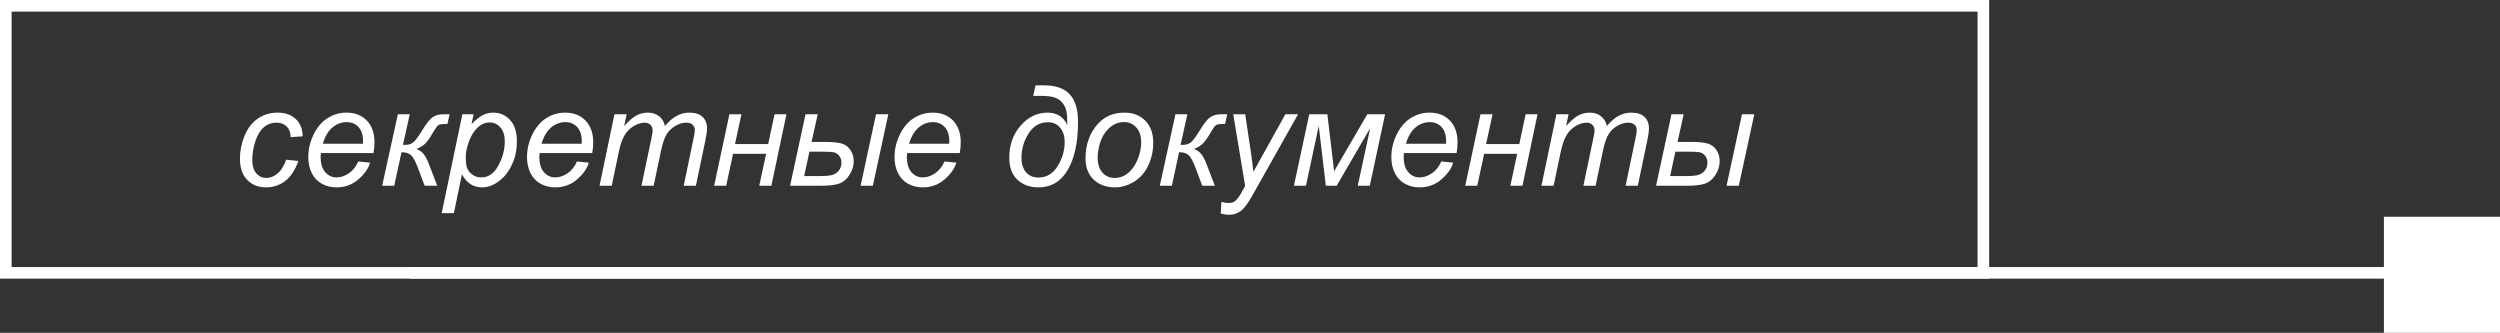 <svg width="323" height="43" viewBox="0 0 323 43" fill="none" xmlns="http://www.w3.org/2000/svg">
<rect x="0" y="0" width="323" height="43" fill="#333333" stroke="none"/>
<line x1="53" y1="35.25" x2="315" y2="35.25" stroke="white" stroke-width="1.5"/>
<path d="M36.969 20.633L38.543 20.798C38.149 21.953 37.586 22.811 36.856 23.374C36.131 23.93 35.304 24.209 34.376 24.209C33.373 24.209 32.558 23.884 31.931 23.234C31.311 22.585 31 21.677 31 20.511C31 19.502 31.201 18.51 31.601 17.536C32.001 16.561 32.572 15.822 33.315 15.317C34.063 14.807 34.916 14.552 35.873 14.552C36.864 14.552 37.65 14.833 38.23 15.396C38.81 15.953 39.1 16.692 39.1 17.614L37.552 17.719C37.546 17.133 37.375 16.675 37.038 16.344C36.708 16.013 36.27 15.848 35.725 15.848C35.092 15.848 34.544 16.048 34.08 16.448C33.616 16.849 33.251 17.458 32.984 18.275C32.723 19.087 32.593 19.87 32.593 20.624C32.593 21.413 32.767 22.005 33.115 22.399C33.463 22.794 33.892 22.991 34.402 22.991C34.913 22.991 35.4 22.797 35.864 22.408C36.334 22.019 36.702 21.428 36.969 20.633ZM46.286 20.859L47.818 21.016C47.597 21.776 47.09 22.498 46.295 23.182C45.506 23.867 44.564 24.209 43.468 24.209C42.783 24.209 42.154 24.052 41.58 23.739C41.011 23.42 40.576 22.959 40.275 22.356C39.979 21.753 39.831 21.065 39.831 20.294C39.831 19.285 40.063 18.307 40.527 17.362C40.997 16.411 41.603 15.706 42.345 15.248C43.088 14.784 43.891 14.552 44.755 14.552C45.857 14.552 46.736 14.894 47.391 15.578C48.053 16.263 48.383 17.197 48.383 18.38C48.383 18.832 48.343 19.296 48.261 19.772H41.458C41.435 19.952 41.423 20.114 41.423 20.259C41.423 21.123 41.62 21.784 42.015 22.243C42.415 22.695 42.902 22.921 43.476 22.921C44.016 22.921 44.546 22.744 45.068 22.39C45.59 22.037 45.996 21.526 46.286 20.859ZM41.71 18.571H46.895C46.901 18.409 46.904 18.293 46.904 18.223C46.904 17.434 46.707 16.831 46.312 16.414C45.918 15.99 45.411 15.778 44.79 15.778C44.117 15.778 43.502 16.011 42.946 16.474C42.395 16.939 41.983 17.637 41.71 18.571ZM51.402 14.761H52.942L52.063 18.71L52.342 18.719C52.777 18.719 53.13 18.609 53.403 18.389C53.676 18.162 54.064 17.634 54.569 16.805C55.091 15.953 55.532 15.399 55.891 15.143C56.257 14.888 56.747 14.761 57.361 14.761H58.092L57.805 16.022H57.431C57.042 16.022 56.773 16.074 56.622 16.179C56.477 16.283 56.26 16.585 55.969 17.084C55.575 17.768 55.23 18.258 54.934 18.554C54.638 18.844 54.258 19.073 53.794 19.241C54.183 19.392 54.493 19.609 54.725 19.894C54.963 20.178 55.192 20.61 55.413 21.19L56.492 24H54.865L53.995 21.686C53.67 20.827 53.368 20.276 53.09 20.033C52.811 19.789 52.405 19.667 51.872 19.667L50.932 24H49.375L51.402 14.761ZM57.066 27.541L59.737 14.761H61.19L60.92 16.048C61.459 15.486 61.941 15.097 62.364 14.882C62.793 14.662 63.246 14.552 63.721 14.552C64.603 14.552 65.334 14.874 65.914 15.518C66.494 16.155 66.784 17.072 66.784 18.267C66.784 19.23 66.624 20.108 66.305 20.903C65.986 21.692 65.595 22.327 65.131 22.808C64.667 23.29 64.197 23.643 63.721 23.869C63.246 24.096 62.758 24.209 62.26 24.209C61.152 24.209 60.293 23.646 59.684 22.521L58.64 27.541H57.066ZM60.18 20.224C60.18 20.914 60.23 21.393 60.328 21.66C60.473 22.037 60.711 22.341 61.042 22.573C61.372 22.805 61.755 22.921 62.19 22.921C63.095 22.921 63.826 22.414 64.382 21.399C64.939 20.378 65.218 19.337 65.218 18.275C65.218 17.492 65.029 16.889 64.652 16.466C64.281 16.037 63.817 15.822 63.26 15.822C62.86 15.822 62.489 15.929 62.147 16.144C61.804 16.353 61.485 16.669 61.19 17.092C60.9 17.51 60.659 18.023 60.467 18.632C60.276 19.241 60.18 19.772 60.18 20.224ZM74.544 20.859L76.075 21.016C75.855 21.776 75.347 22.498 74.553 23.182C73.764 23.867 72.822 24.209 71.725 24.209C71.041 24.209 70.412 24.052 69.837 23.739C69.269 23.42 68.834 22.959 68.532 22.356C68.237 21.753 68.089 21.065 68.089 20.294C68.089 19.285 68.321 18.307 68.785 17.362C69.254 16.411 69.861 15.706 70.603 15.248C71.345 14.784 72.149 14.552 73.013 14.552C74.115 14.552 74.994 14.894 75.649 15.578C76.31 16.263 76.641 17.197 76.641 18.38C76.641 18.832 76.6 19.296 76.519 19.772H69.716C69.692 19.952 69.681 20.114 69.681 20.259C69.681 21.123 69.878 21.784 70.272 22.243C70.673 22.695 71.16 22.921 71.734 22.921C72.273 22.921 72.804 22.744 73.326 22.39C73.848 22.037 74.254 21.526 74.544 20.859ZM69.968 18.571H75.153C75.159 18.409 75.162 18.293 75.162 18.223C75.162 17.434 74.965 16.831 74.57 16.414C74.176 15.99 73.668 15.778 73.048 15.778C72.375 15.778 71.76 16.011 71.203 16.474C70.652 16.939 70.24 17.637 69.968 18.571ZM77.459 24L79.39 14.761H80.965L80.643 16.283C81.229 15.628 81.751 15.175 82.209 14.926C82.673 14.677 83.174 14.552 83.714 14.552C84.288 14.552 84.767 14.706 85.149 15.013C85.538 15.315 85.793 15.738 85.915 16.283C86.385 15.703 86.878 15.271 87.394 14.987C87.916 14.697 88.464 14.552 89.038 14.552C89.81 14.552 90.387 14.735 90.77 15.1C91.158 15.465 91.353 15.979 91.353 16.64C91.353 16.924 91.286 17.394 91.152 18.049L89.908 24H88.334L89.604 17.893C89.714 17.394 89.769 17.037 89.769 16.823C89.769 16.521 89.673 16.283 89.482 16.109C89.291 15.935 89.021 15.848 88.673 15.848C88.203 15.848 87.725 15.99 87.237 16.274C86.75 16.559 86.37 16.933 86.098 17.397C85.831 17.855 85.596 18.562 85.393 19.52L84.453 24H82.879L84.184 17.762C84.276 17.339 84.323 17.037 84.323 16.857C84.323 16.556 84.227 16.312 84.036 16.127C83.85 15.941 83.607 15.848 83.305 15.848C82.858 15.848 82.389 15.99 81.896 16.274C81.408 16.559 81.011 16.956 80.704 17.466C80.396 17.971 80.144 18.693 79.947 19.633L79.033 24H77.459ZM94.241 14.761H95.798L94.963 18.615H99.252L100.07 14.761H101.61L99.661 24H98.095L98.982 19.867H94.711L93.823 24H92.266L94.241 14.761ZM113.181 14.761H114.773L112.772 24H111.189L113.181 14.761ZM104.072 14.761H105.647L104.855 18.336H106.534C107.607 18.336 108.373 18.415 108.831 18.571C109.289 18.728 109.649 19.015 109.91 19.433C110.171 19.844 110.301 20.305 110.301 20.816C110.301 21.431 110.121 22.019 109.762 22.582C109.408 23.145 108.97 23.521 108.448 23.713C107.926 23.904 107.114 24 106.012 24H102.08L104.072 14.761ZM103.898 22.747H105.908C106.696 22.747 107.25 22.695 107.569 22.591C107.894 22.486 108.167 22.298 108.387 22.025C108.608 21.747 108.718 21.41 108.718 21.016C108.718 20.668 108.619 20.372 108.422 20.128C108.231 19.885 108.007 19.737 107.752 19.685C107.503 19.627 107.042 19.598 106.369 19.598H104.577L103.898 22.747ZM122.029 20.859L123.56 21.016C123.34 21.776 122.832 22.498 122.037 23.182C121.249 23.867 120.306 24.209 119.21 24.209C118.526 24.209 117.896 24.052 117.322 23.739C116.754 23.42 116.319 22.959 116.017 22.356C115.721 21.753 115.573 21.065 115.573 20.294C115.573 19.285 115.805 18.307 116.269 17.362C116.739 16.411 117.345 15.706 118.088 15.248C118.83 14.784 119.633 14.552 120.498 14.552C121.6 14.552 122.478 14.894 123.134 15.578C123.795 16.263 124.125 17.197 124.125 18.38C124.125 18.832 124.085 19.296 124.004 19.772H117.2C117.177 19.952 117.165 20.114 117.165 20.259C117.165 21.123 117.363 21.784 117.757 22.243C118.157 22.695 118.644 22.921 119.219 22.921C119.758 22.921 120.289 22.744 120.811 22.39C121.333 22.037 121.739 21.526 122.029 20.859ZM117.453 18.571H122.638C122.644 18.409 122.646 18.293 122.646 18.223C122.646 17.434 122.449 16.831 122.055 16.414C121.66 15.99 121.153 15.778 120.532 15.778C119.86 15.778 119.245 16.011 118.688 16.474C118.137 16.939 117.725 17.637 117.453 18.571ZM133.495 12.394L133.791 11.028H134.931C136.387 11.028 137.474 11.408 138.193 12.168C138.918 12.928 139.281 14.123 139.281 15.752C139.281 18.386 138.837 20.453 137.95 21.956C137.068 23.458 135.801 24.209 134.148 24.209C133.075 24.209 132.182 23.884 131.468 23.234C130.755 22.585 130.398 21.625 130.398 20.355C130.398 18.731 130.885 17.359 131.86 16.24C132.834 15.114 134 14.552 135.357 14.552C135.949 14.552 136.456 14.685 136.88 14.952C137.303 15.213 137.642 15.61 137.898 16.144C137.898 15.338 137.857 14.74 137.776 14.352C137.7 13.963 137.529 13.606 137.262 13.282C136.996 12.957 136.656 12.728 136.245 12.594C135.833 12.455 135.256 12.386 134.513 12.386L133.495 12.394ZM131.973 20.424C131.973 21.172 132.167 21.779 132.556 22.243C132.944 22.707 133.49 22.939 134.191 22.939C135.206 22.939 136.021 22.451 136.636 21.477C137.251 20.497 137.558 19.444 137.558 18.319C137.558 17.6 137.367 16.999 136.984 16.518C136.601 16.037 136.068 15.796 135.383 15.796C134.339 15.796 133.51 16.277 132.895 17.24C132.28 18.203 131.973 19.264 131.973 20.424ZM140.247 20.494C140.247 18.69 140.777 17.197 141.839 16.013C142.714 15.039 143.863 14.552 145.284 14.552C146.397 14.552 147.294 14.9 147.972 15.596C148.657 16.292 148.999 17.231 148.999 18.415C148.999 19.476 148.784 20.465 148.355 21.381C147.926 22.292 147.314 22.991 146.519 23.478C145.73 23.965 144.898 24.209 144.022 24.209C143.303 24.209 142.648 24.055 142.056 23.748C141.47 23.44 141.021 23.005 140.708 22.443C140.4 21.88 140.247 21.23 140.247 20.494ZM141.821 20.337C141.821 21.207 142.03 21.869 142.448 22.321C142.865 22.767 143.396 22.991 144.04 22.991C144.376 22.991 144.71 22.924 145.04 22.791C145.371 22.651 145.678 22.443 145.962 22.164C146.247 21.886 146.487 21.57 146.685 21.216C146.888 20.856 147.05 20.471 147.172 20.059C147.352 19.485 147.441 18.934 147.441 18.406C147.441 17.571 147.23 16.924 146.806 16.466C146.389 16.002 145.861 15.77 145.223 15.77C144.73 15.77 144.28 15.889 143.874 16.127C143.468 16.358 143.1 16.701 142.77 17.153C142.445 17.605 142.204 18.133 142.047 18.736C141.897 19.334 141.821 19.867 141.821 20.337ZM151.87 14.761H153.41L152.531 18.71L152.809 18.719C153.244 18.719 153.598 18.609 153.871 18.389C154.143 18.162 154.532 17.634 155.037 16.805C155.559 15.953 155.999 15.399 156.359 15.143C156.724 14.888 157.214 14.761 157.829 14.761H158.56L158.273 16.022H157.899C157.51 16.022 157.241 16.074 157.09 16.179C156.945 16.283 156.727 16.585 156.437 17.084C156.043 17.768 155.698 18.258 155.402 18.554C155.106 18.844 154.726 19.073 154.262 19.241C154.651 19.392 154.961 19.609 155.193 19.894C155.431 20.178 155.66 20.61 155.88 21.19L156.959 24H155.332L154.462 21.686C154.138 20.827 153.836 20.276 153.558 20.033C153.279 19.789 152.873 19.667 152.34 19.667L151.4 24H149.843L151.87 14.761ZM157.716 27.567L157.812 26.088C158.137 26.181 158.453 26.227 158.76 26.227C159.079 26.227 159.337 26.155 159.534 26.01C159.79 25.818 160.068 25.459 160.37 24.931L160.874 24.026L159.334 14.761H160.883L161.579 19.433C161.718 20.355 161.837 21.277 161.936 22.199L166.068 14.761H167.712L161.823 25.227C161.254 26.247 160.75 26.923 160.309 27.254C159.868 27.584 159.36 27.75 158.786 27.75C158.421 27.75 158.064 27.689 157.716 27.567ZM169.157 14.761H171.497L172.367 22.13L176.656 14.761H178.953L176.978 24H175.421L177.03 16.553L172.698 24H171.297L170.383 16.266L168.73 24H167.173L169.157 14.761ZM186.217 20.859L187.749 21.016C187.528 21.776 187.021 22.498 186.226 23.182C185.437 23.867 184.495 24.209 183.399 24.209C182.714 24.209 182.085 24.052 181.511 23.739C180.942 23.42 180.507 22.959 180.206 22.356C179.91 21.753 179.762 21.065 179.762 20.294C179.762 19.285 179.994 18.307 180.458 17.362C180.928 16.411 181.534 15.706 182.276 15.248C183.019 14.784 183.822 14.552 184.686 14.552C185.788 14.552 186.667 14.894 187.322 15.578C187.984 16.263 188.314 17.197 188.314 18.38C188.314 18.832 188.274 19.296 188.192 19.772H181.389C181.366 19.952 181.354 20.114 181.354 20.259C181.354 21.123 181.551 21.784 181.946 22.243C182.346 22.695 182.833 22.921 183.407 22.921C183.947 22.921 184.477 22.744 184.999 22.39C185.521 22.037 185.927 21.526 186.217 20.859ZM181.641 18.571H186.826C186.832 18.409 186.835 18.293 186.835 18.223C186.835 17.434 186.638 16.831 186.244 16.414C185.849 15.99 185.342 15.778 184.721 15.778C184.048 15.778 183.433 16.011 182.877 16.474C182.326 16.939 181.914 17.637 181.641 18.571ZM191.281 14.761H192.838L192.003 18.615H196.292L197.11 14.761H198.65L196.701 24H195.135L196.022 19.867H191.751L190.863 24H189.306L191.281 14.761ZM199.154 24L201.086 14.761H202.66L202.339 16.283C202.924 15.628 203.446 15.175 203.905 14.926C204.369 14.677 204.87 14.552 205.41 14.552C205.984 14.552 206.462 14.706 206.845 15.013C207.234 15.315 207.489 15.738 207.611 16.283C208.081 15.703 208.574 15.271 209.09 14.987C209.612 14.697 210.16 14.552 210.734 14.552C211.505 14.552 212.083 14.735 212.465 15.1C212.854 15.465 213.048 15.979 213.048 16.64C213.048 16.924 212.982 17.394 212.848 18.049L211.604 24H210.029L211.3 17.893C211.41 17.394 211.465 17.037 211.465 16.823C211.465 16.521 211.369 16.283 211.178 16.109C210.986 15.935 210.717 15.848 210.369 15.848C209.899 15.848 209.42 15.99 208.933 16.274C208.446 16.559 208.066 16.933 207.793 17.397C207.527 17.855 207.292 18.562 207.089 19.52L206.149 24H204.574L205.879 17.762C205.972 17.339 206.019 17.037 206.019 16.857C206.019 16.556 205.923 16.312 205.732 16.127C205.546 15.941 205.302 15.848 205.001 15.848C204.554 15.848 204.084 15.99 203.591 16.274C203.104 16.559 202.707 16.956 202.399 17.466C202.092 17.971 201.84 18.693 201.643 19.633L200.729 24H199.154ZM225.063 14.761H226.655L224.654 24H223.071L225.063 14.761ZM215.954 14.761H217.529L216.737 18.336H218.416C219.489 18.336 220.255 18.415 220.713 18.571C221.171 18.728 221.531 19.015 221.792 19.433C222.053 19.844 222.183 20.305 222.183 20.816C222.183 21.431 222.003 22.019 221.644 22.582C221.29 23.145 220.852 23.521 220.33 23.713C219.808 23.904 218.996 24 217.894 24H213.962L215.954 14.761ZM215.78 22.747H217.79C218.579 22.747 219.132 22.695 219.451 22.591C219.776 22.486 220.049 22.298 220.269 22.025C220.49 21.747 220.6 21.41 220.6 21.016C220.6 20.668 220.501 20.372 220.304 20.128C220.113 19.885 219.889 19.737 219.634 19.685C219.385 19.627 218.924 19.598 218.251 19.598H216.459L215.78 22.747Z" fill="white"/>
<rect x="0.75" y="0.75" width="255.5" height="34.5" stroke="white" stroke-width="1.5"/>
<rect x="308" y="28" width="15" height="15" fill="white"/>
</svg>
